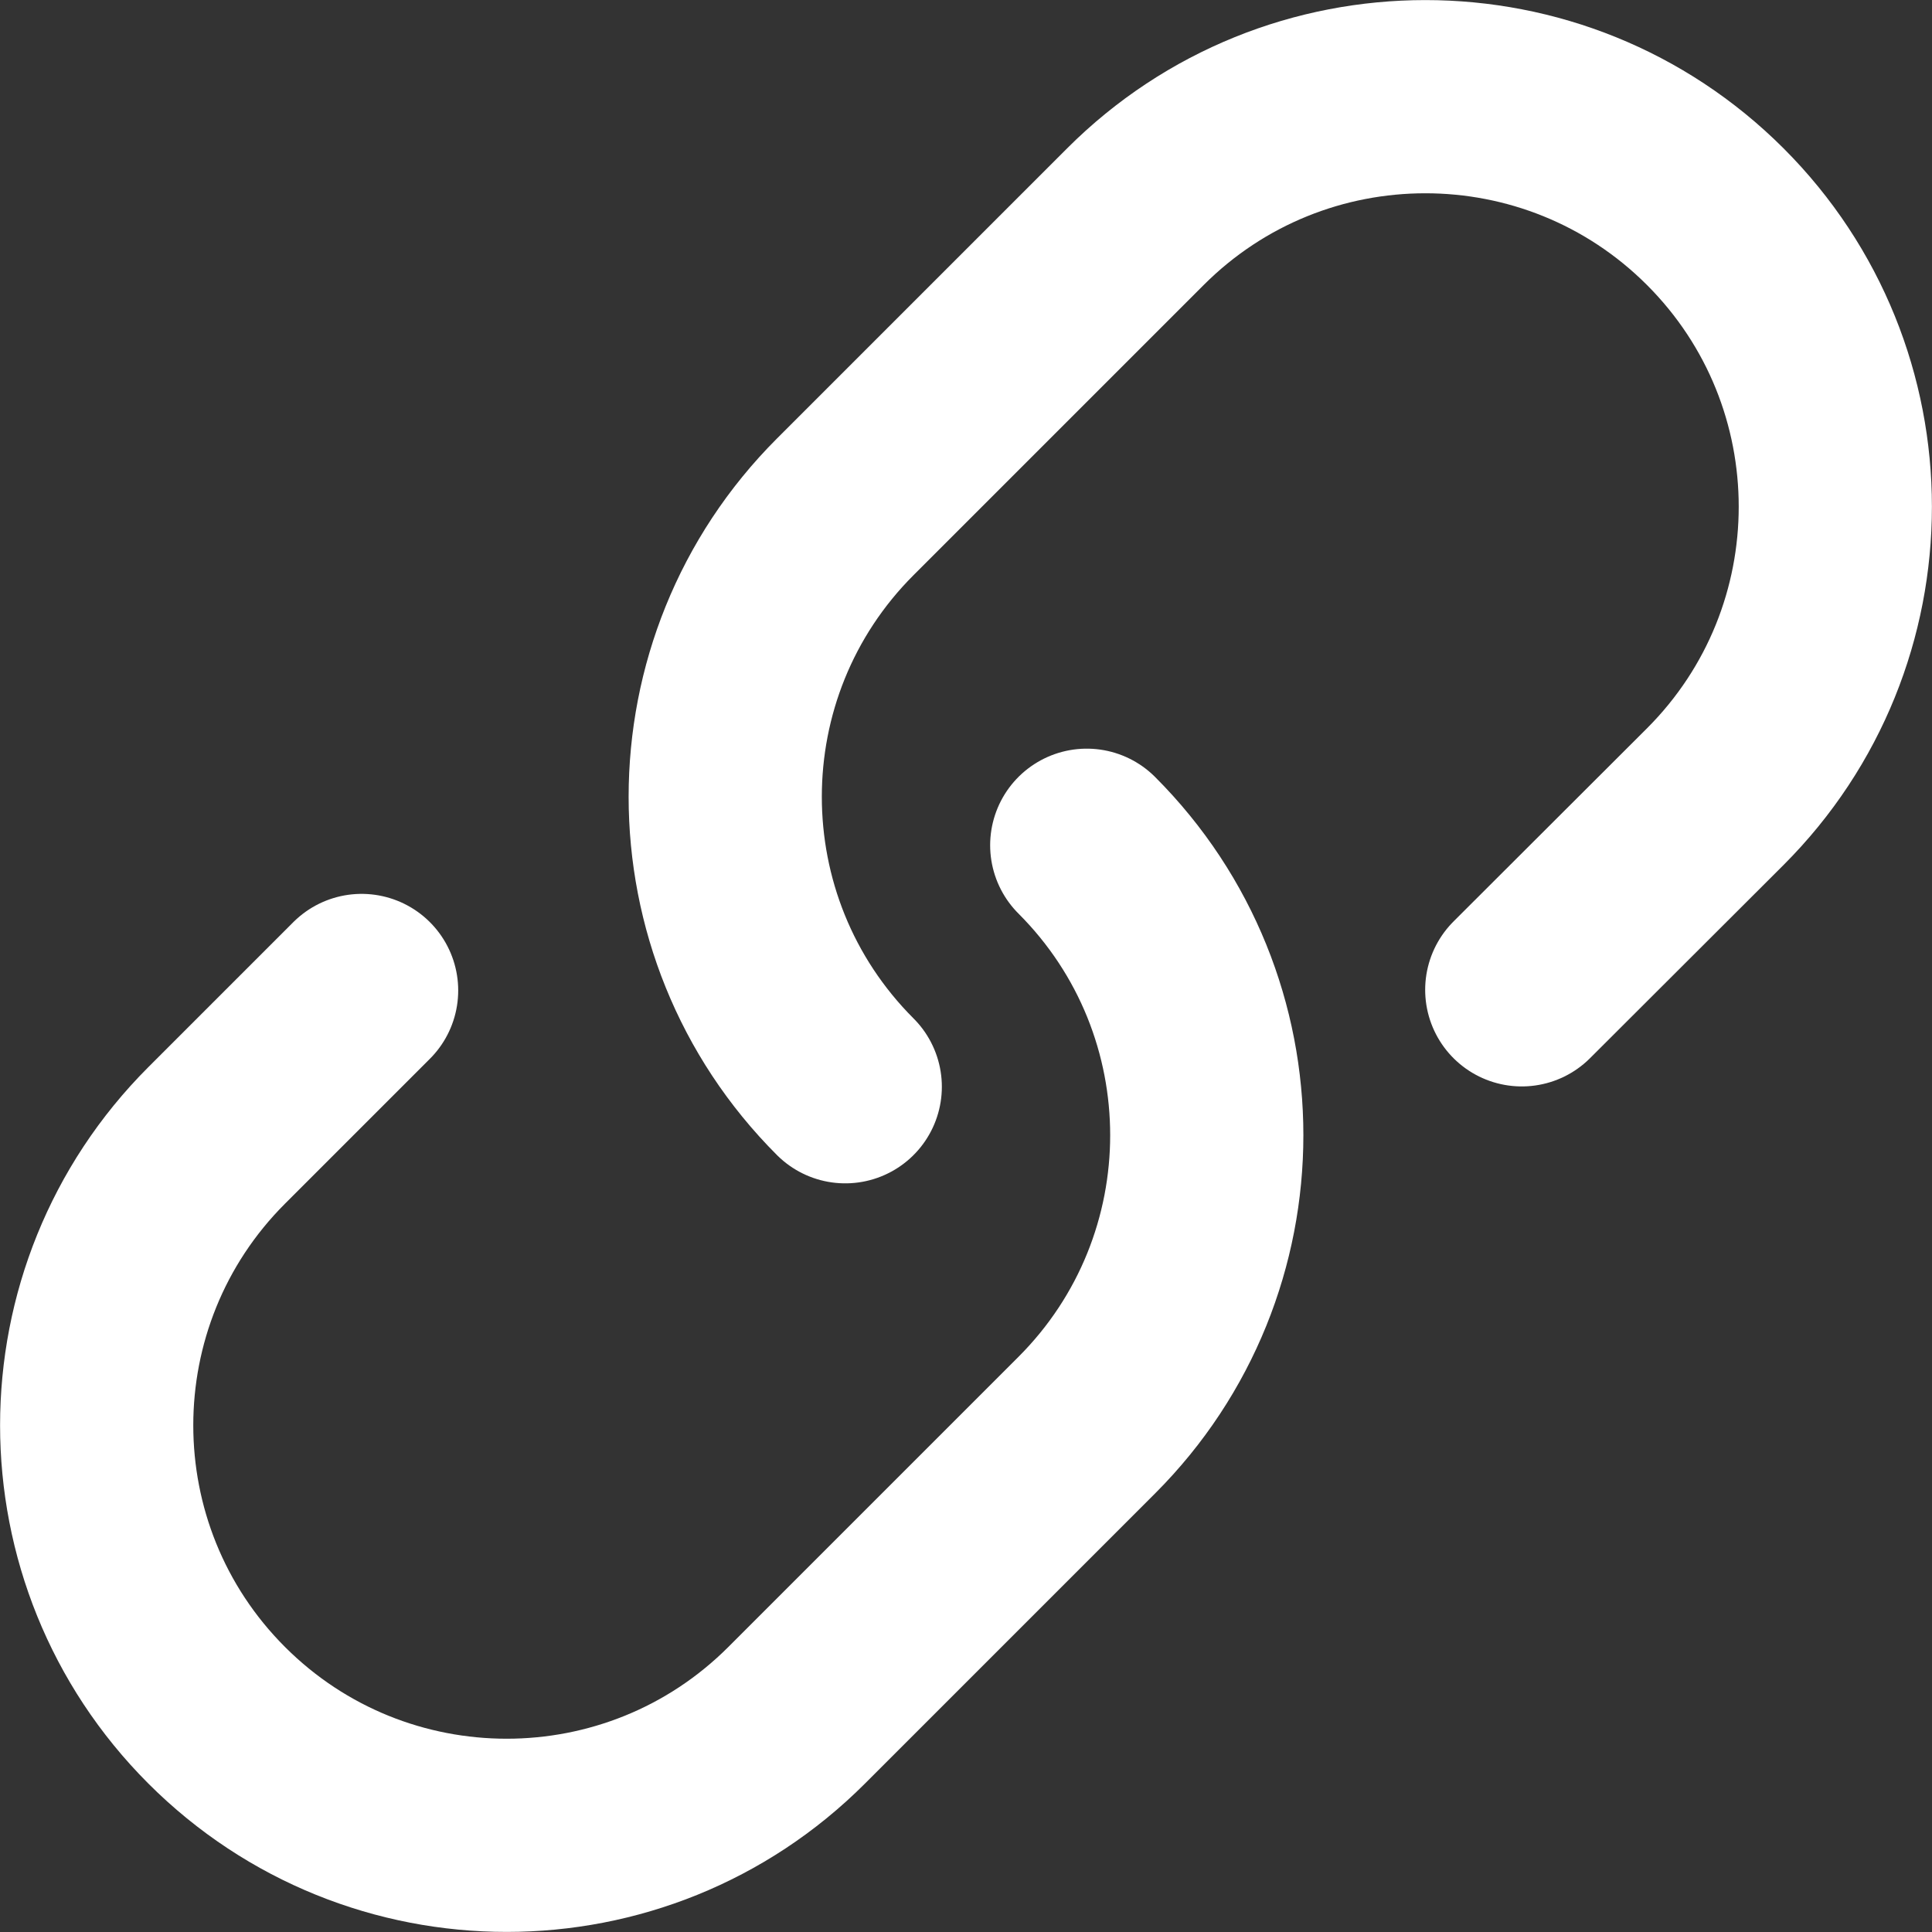 <?xml version="1.0" encoding="UTF-8"?>
<svg id="Layer_2" data-name="Layer 2" xmlns="http://www.w3.org/2000/svg" viewBox="0 0 60 60">
  <rect x="0" y="0" width="60" height="60" fill="#333333" stroke="none"/>
  <defs>
    <style>
      .cls-1 {
        fill: none;
        stroke: #fff;
        stroke-linecap: round;
        stroke-linejoin: round;
        stroke-width: 6px;
      }
    </style>
  </defs>
  <g id="_Layer_" data-name="&amp;lt;Layer&amp;gt;">
    <g>
      <path class="cls-1" d="M26.25,33.75h0c-4.97-4.97-4.97-13.04,0-18.01l9.01-9.01c4.97-4.97,13.04-4.97,18.01,0h0c4.97,4.97,4.97,13.04,0,18.01l-6.01,6"/>
      <path class="cls-1" d="M33.75,26.25h0c4.97,4.97,4.97,13.04,0,18.01l-9.01,9.01c-4.97,4.97-13.04,4.97-18.01,0h0c-4.97-4.97-4.97-13.04,0-18.01l4.5-4.5"/>
    </g>
  </g>
</svg>